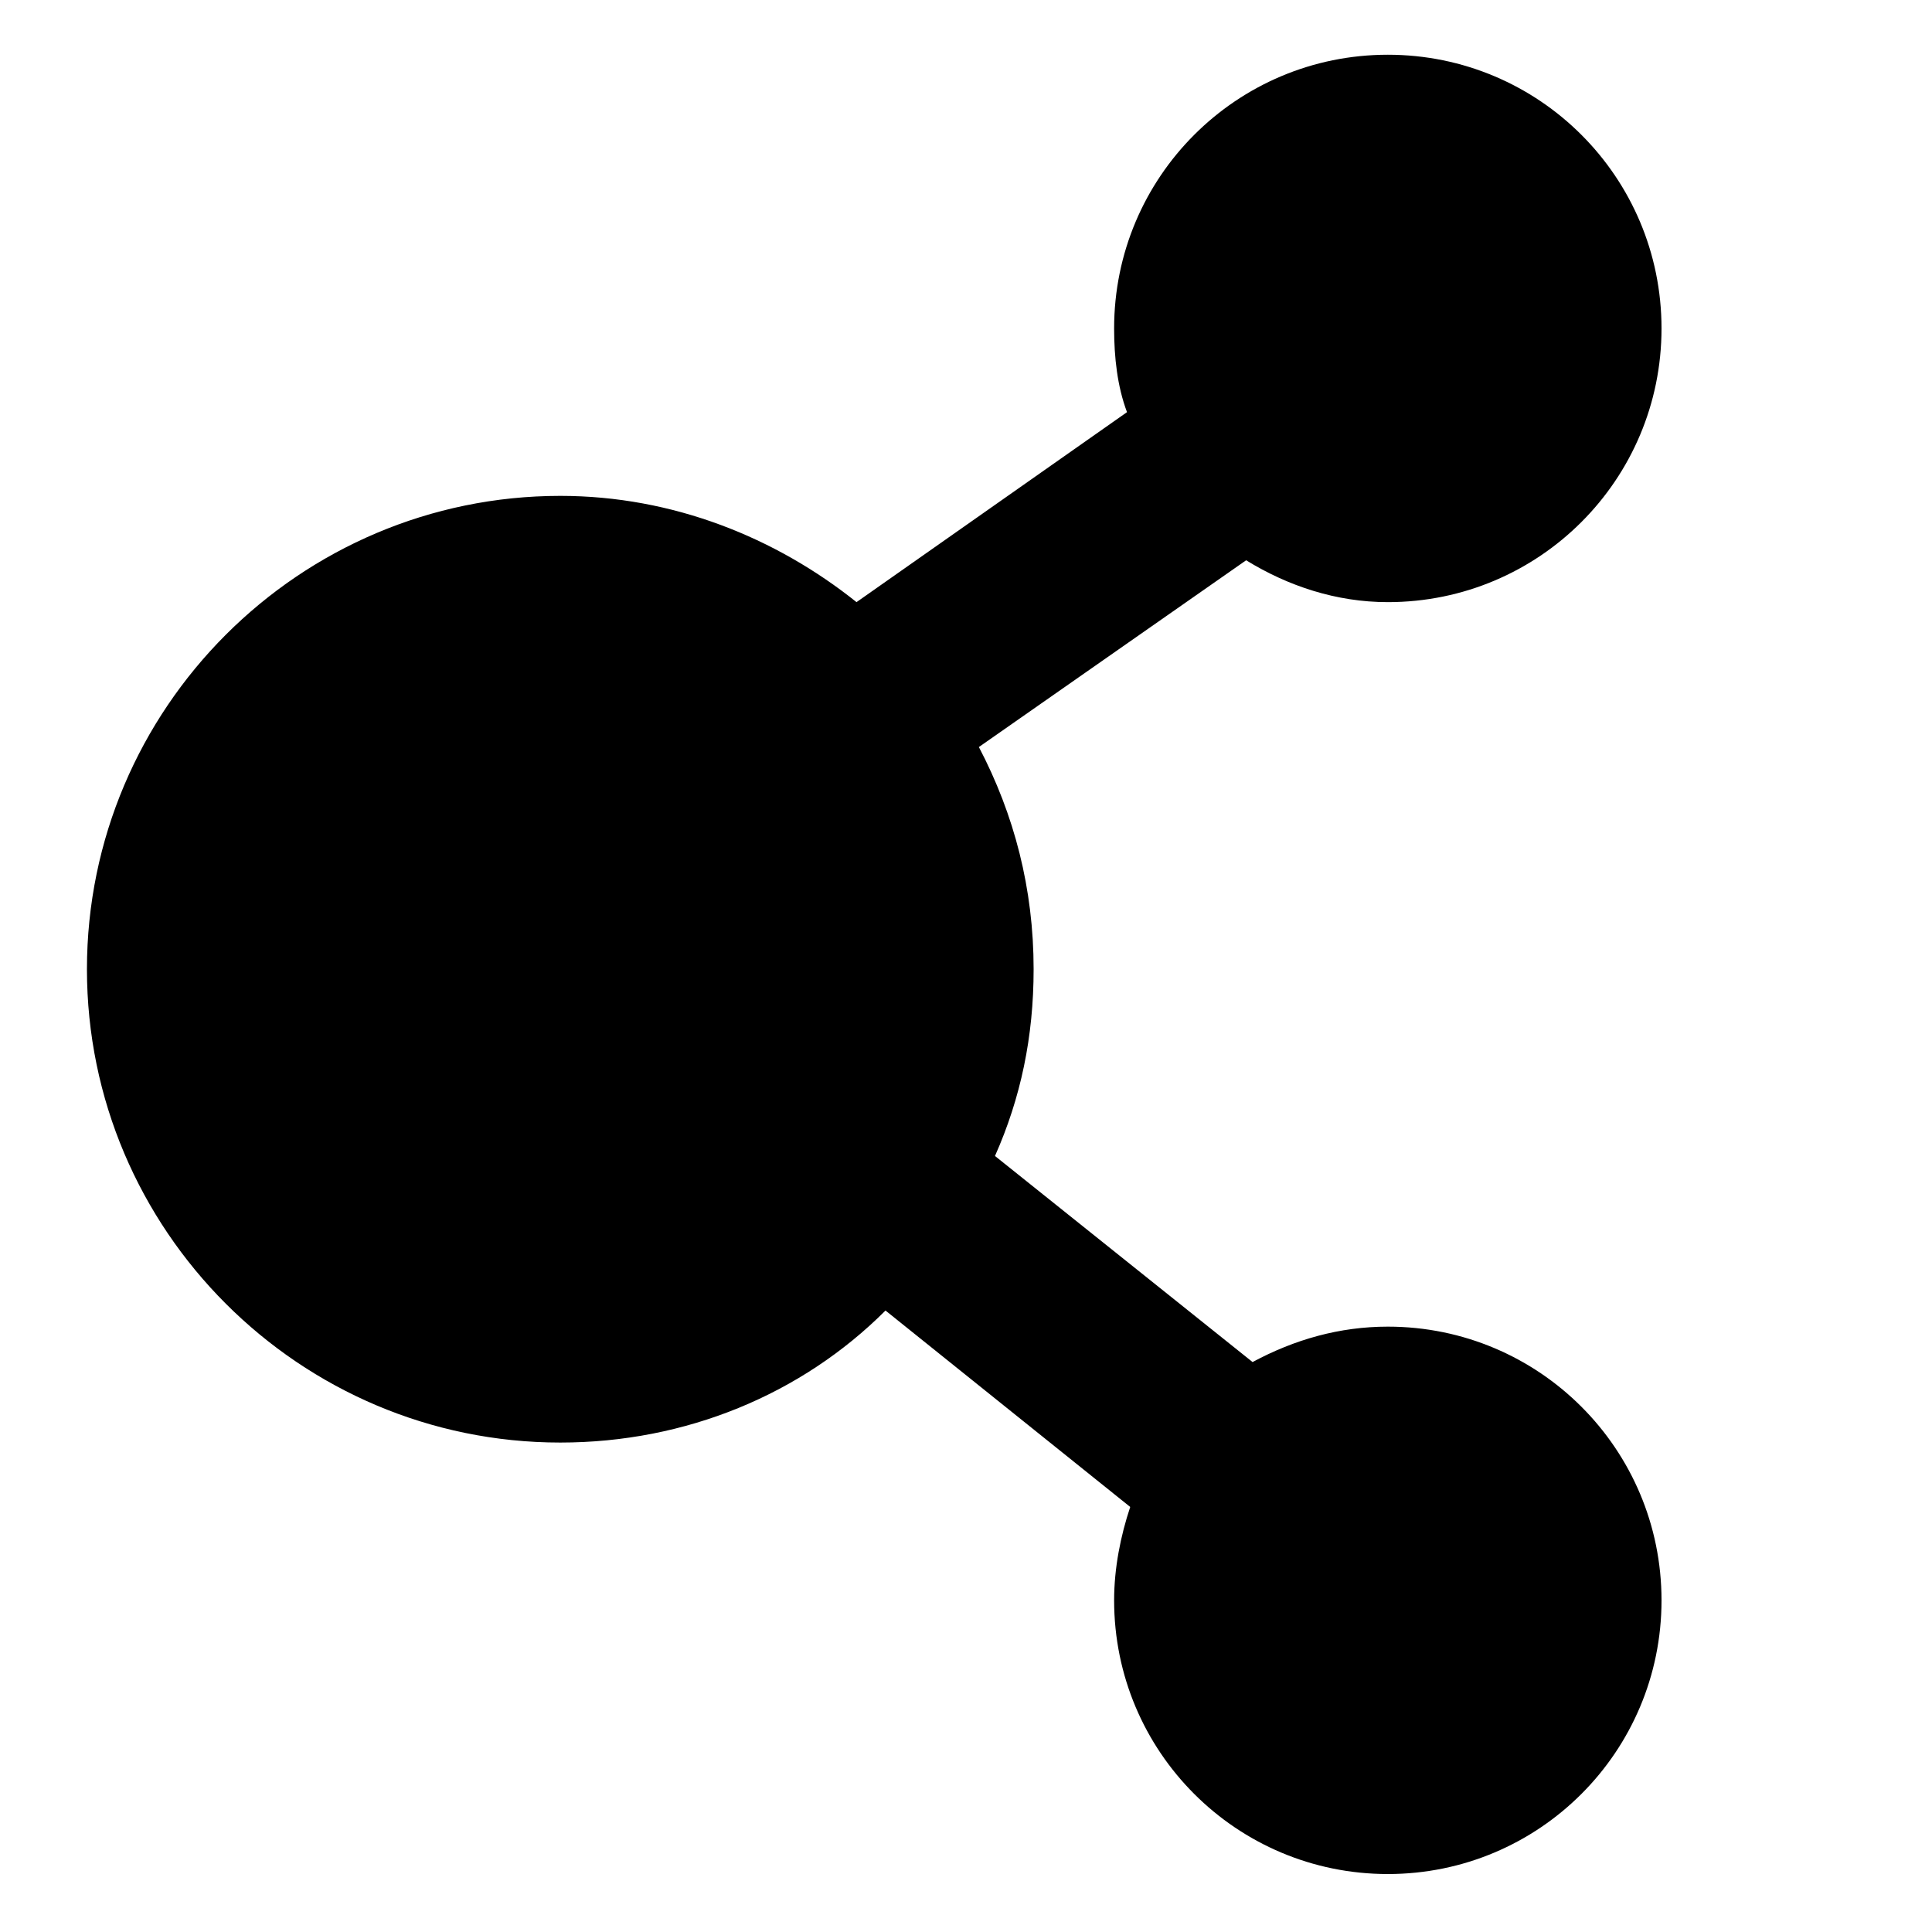 <?xml version="1.0" encoding="utf-8"?>
<!-- Generator: Adobe Illustrator 22.1.0, SVG Export Plug-In . SVG Version: 6.00 Build 0)  -->
<svg version="1.1" id="Capa_1" xmlns="http://www.w3.org/2000/svg" xmlns:xlink="http://www.w3.org/1999/xlink" x="0px" y="0px"
	 viewBox="0 0 60 60" style="enable-background:new 0 0 60 60;" xml:space="preserve">
<style type="text/css">
	.st0{fill:#FFFFFF;}
	.st1{fill:#151515;}
	.st2{fill:#030101;}
	.st3{fill:none;stroke:#000000;stroke-miterlimit:10;}
	.st4{stroke:#000000;stroke-miterlimit:10;}
	.st5{fill:none;stroke:#272525;stroke-width:2;stroke-linecap:round;stroke-linejoin:round;stroke-miterlimit:10;}
	.st6{fill:#272525;stroke:#272525;stroke-width:3;stroke-miterlimit:10;}
	.st7{opacity:0;clip-path:url(#SVGID_2_);fill-rule:evenodd;clip-rule:evenodd;fill:#FFFFFF;}
	.st8{clip-path:url(#SVGID_4_);}
	.st9{clip-path:url(#SVGID_6_);}
	.st10{fill:#211915;}
	.st11{fill:none;}
</style>
<path d="M43.1,41.2c-1.5,0-2.9,0.4-4.2,1.1l-8-6.4c0.8-1.8,1.2-3.7,1.2-5.8c0-2.5-0.6-4.8-1.7-6.9l8.3-5.8c1.3,0.8,2.8,1.3,4.4,1.3
	c4.7,0,8.5-3.8,8.5-8.5s-3.8-8.5-8.5-8.5s-8.5,3.8-8.5,8.5c0,0.9,0.1,1.8,0.4,2.6l-8.4,5.9c-2.5-2-5.7-3.3-9.2-3.3
	c-8.1,0-14.7,6.6-14.7,14.7s6.6,14.7,14.7,14.7c3.9,0,7.5-1.5,10.1-4.1l7.6,6.1c-0.3,0.9-0.5,1.9-0.5,2.9c0,4.7,3.8,8.5,8.5,8.5
	s8.5-3.8,8.5-8.5S47.8,41.2,43.1,41.2z"/>
</svg>
